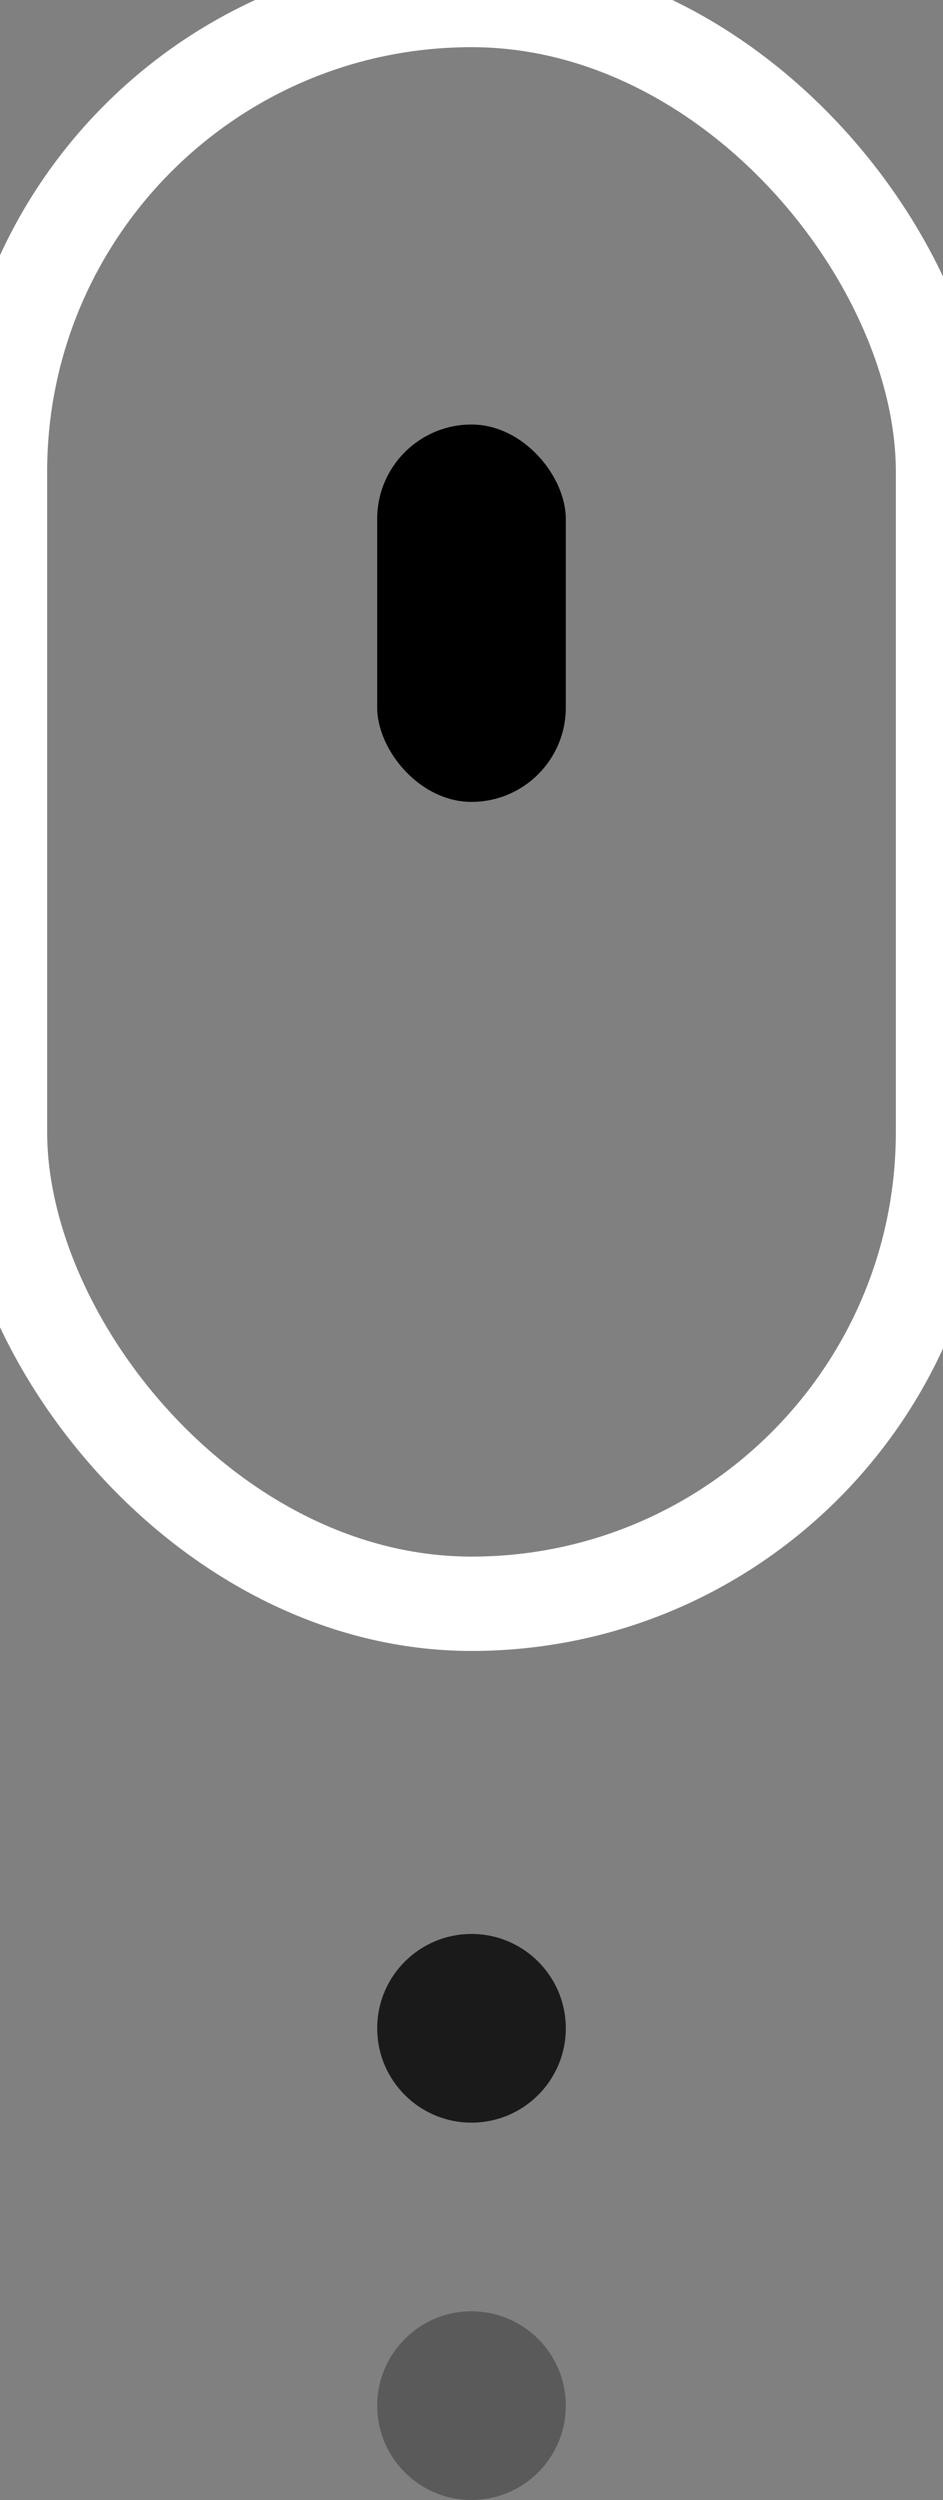 <svg xmlns="http://www.w3.org/2000/svg" width="20" height="53" viewBox="0 0 20 53">
  <rect x="0" y="0" width="20" height="53" fill="#808080" stroke="none"/>
  <defs>
    <style>
      .cls-1 {
        opacity: 0.3;
      }

      .cls-2 {
        opacity: 0.8;
      }

      .cls-3 {
        fill: none;
        stroke: #fff;
        stroke-width: 2px;
      }
    </style>
  </defs>
  <circle class="cls-1" cx="10" cy="51" r="2"/>
  <circle class="cls-2" cx="10" cy="43" r="2"/>
  <rect class="cls-3" width="20" height="34" rx="10" ry="10"/>
  <rect class="cls-4" x="8" y="9" width="4" height="8" rx="2" ry="2"/>
</svg>
